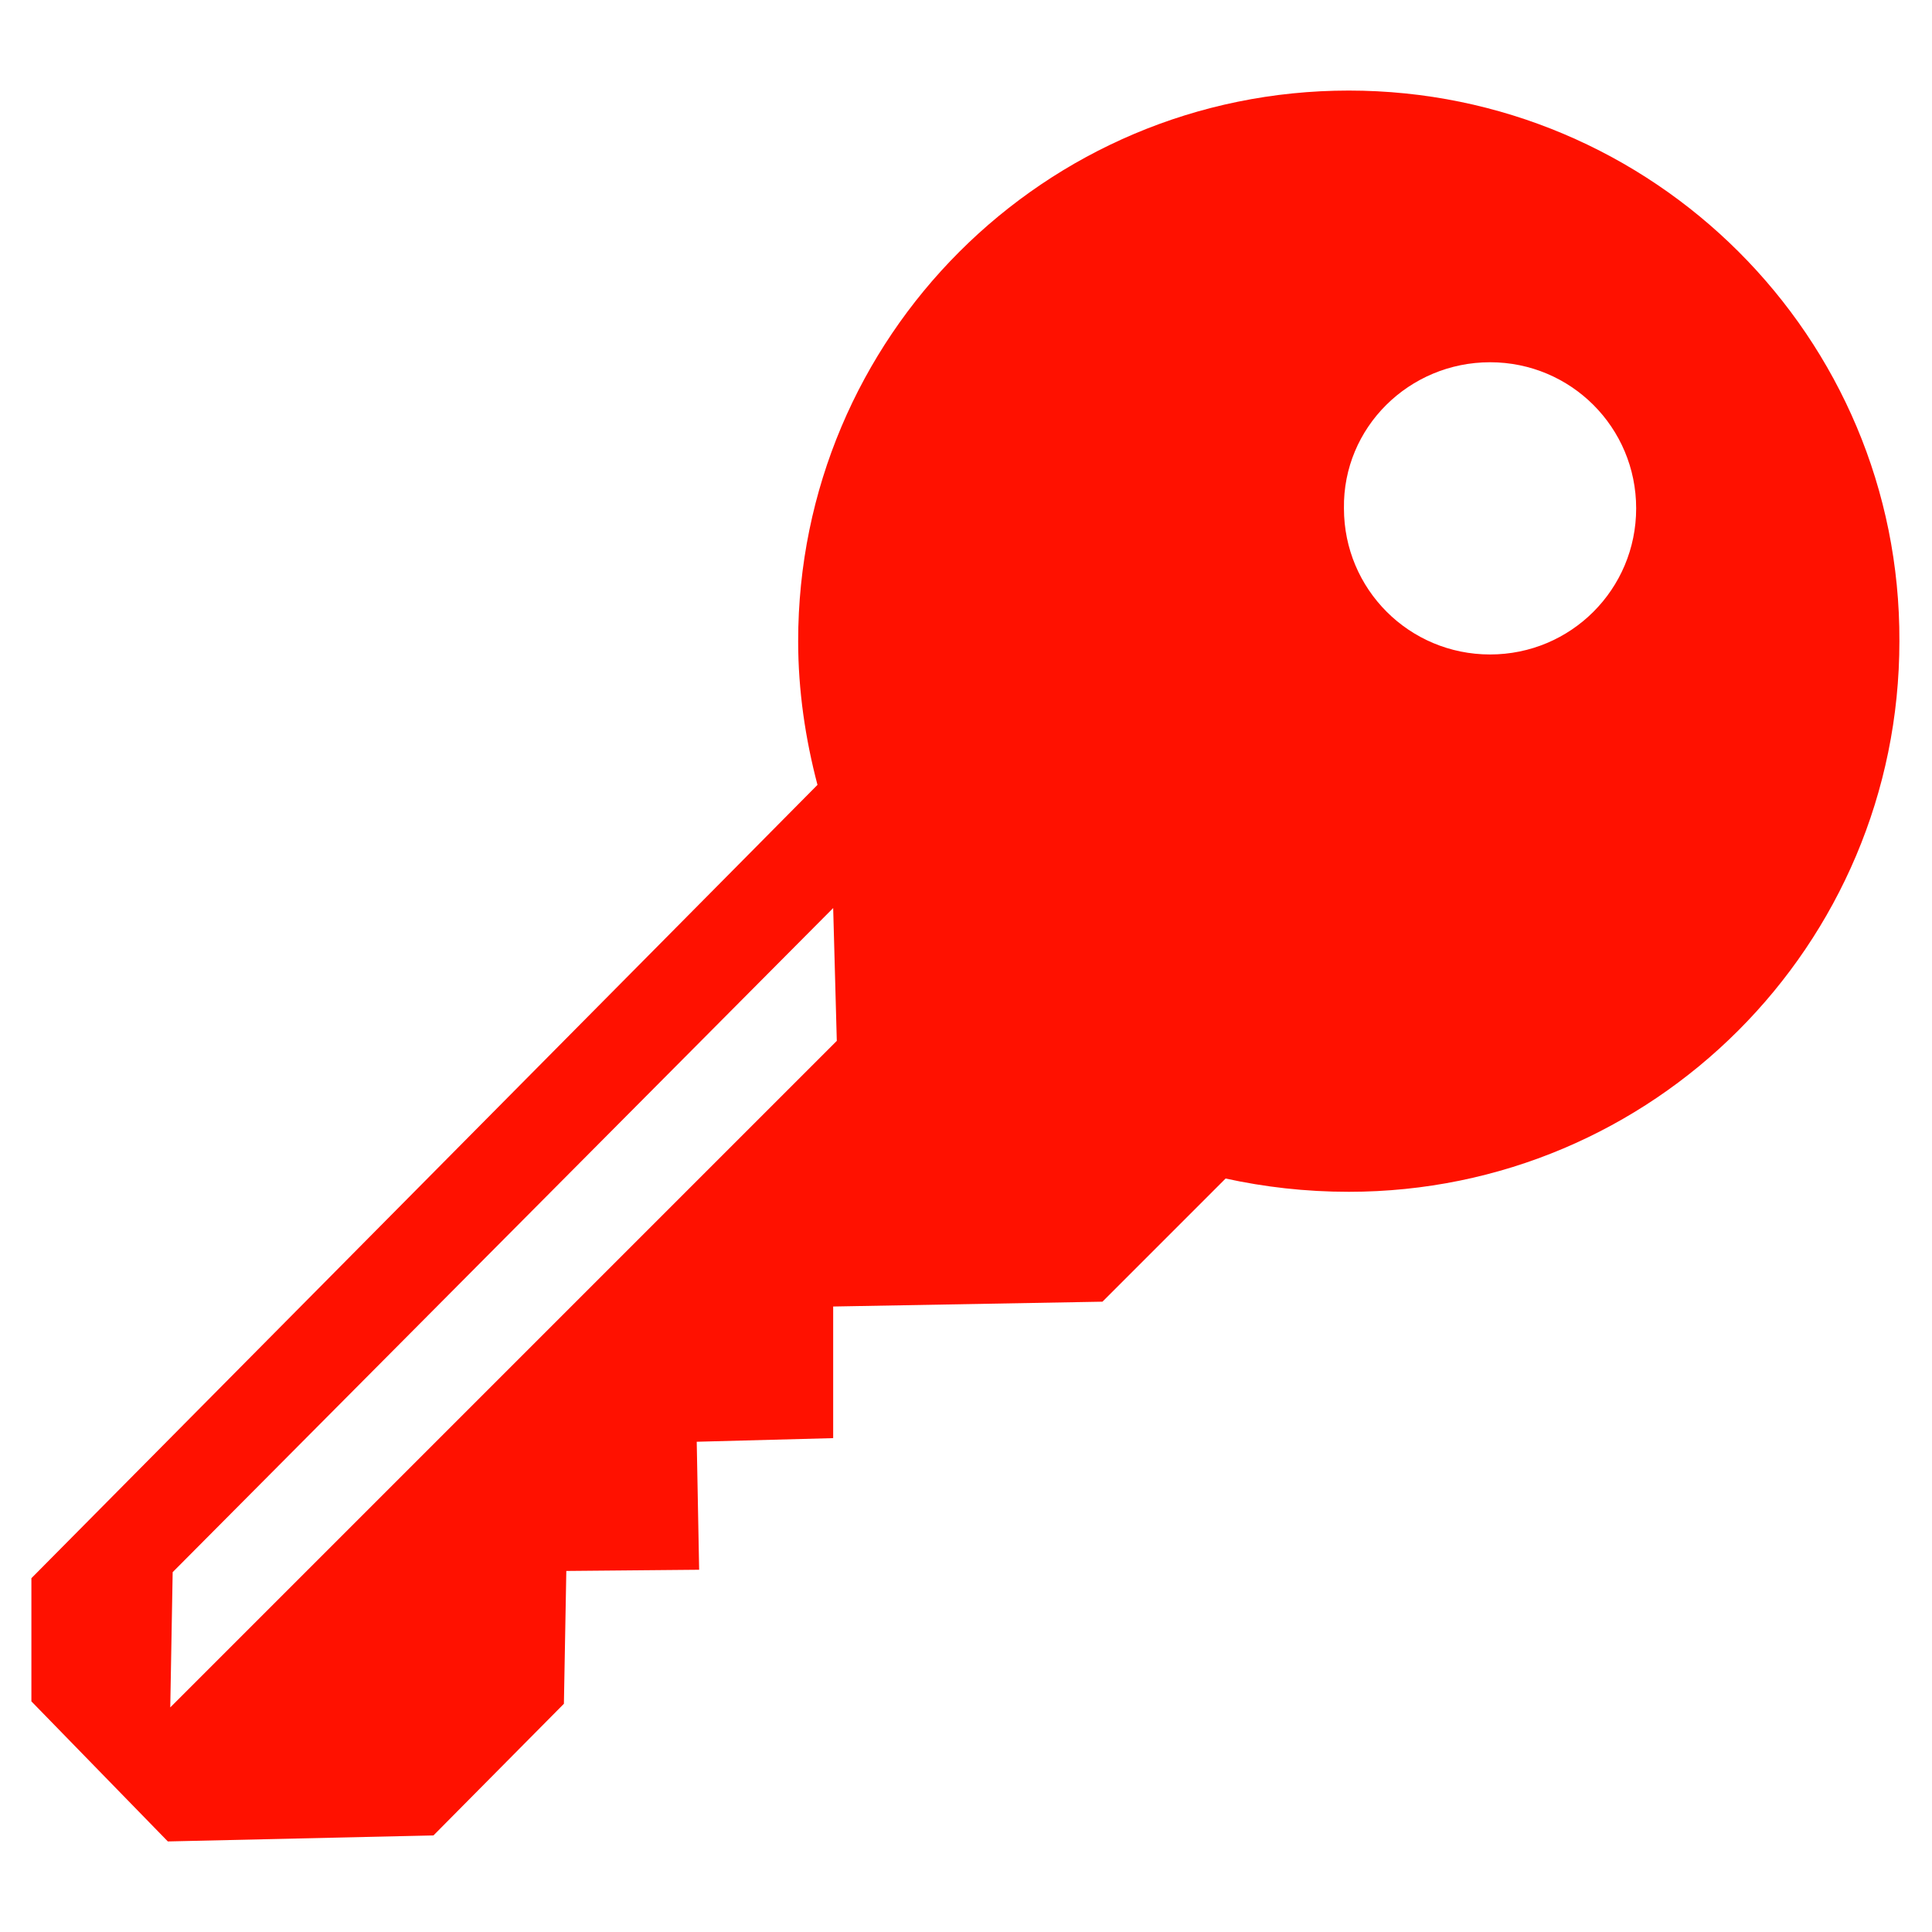 <?xml version="1.0" encoding="utf-8"?>
<!-- Generator: Adobe Illustrator 19.2.1, SVG Export Plug-In . SVG Version: 6.00 Build 0)  -->
<svg version="1.1" id="Layer_1" xmlns="http://www.w3.org/2000/svg" xmlns:xlink="http://www.w3.org/1999/xlink" x="0px" y="0px"
	 viewBox="0 0 160 160" style="enable-background:new 0 0 160 160;" xml:space="preserve">
<style type="text/css">
	.st0{fill:#FF1100;}
</style>
<path class="st0" d="M111.7,7.5c-25.2,0-45.6,20.4-45.6,45.6c0,4.1,0.6,8.1,1.6,11.9L2.6,130.7v10.2l11.3,11.6l22-0.5l10.8-10.9
	l0.2-11l11-0.1l-0.2-10.6l11.3-0.3v-10.9l22.3-0.4l10.2-10.2c3.2,0.7,6.6,1.1,10.2,1.1c25.2,0,45.6-20.4,45.6-45.6
	C157.4,27.9,136.9,7.5,111.7,7.5z M14.1,141.4l0.2-11.2l54.7-55l0.3,11L14.1,141.4z M123.4,54.2c-6.7,0-12.1-5.4-12.1-12.1
	c-0.1-6.7,5.4-12.1,12.1-12.1s12.1,5.4,12.1,12.1S130.1,54.2,123.4,54.2z"/>
</svg>
